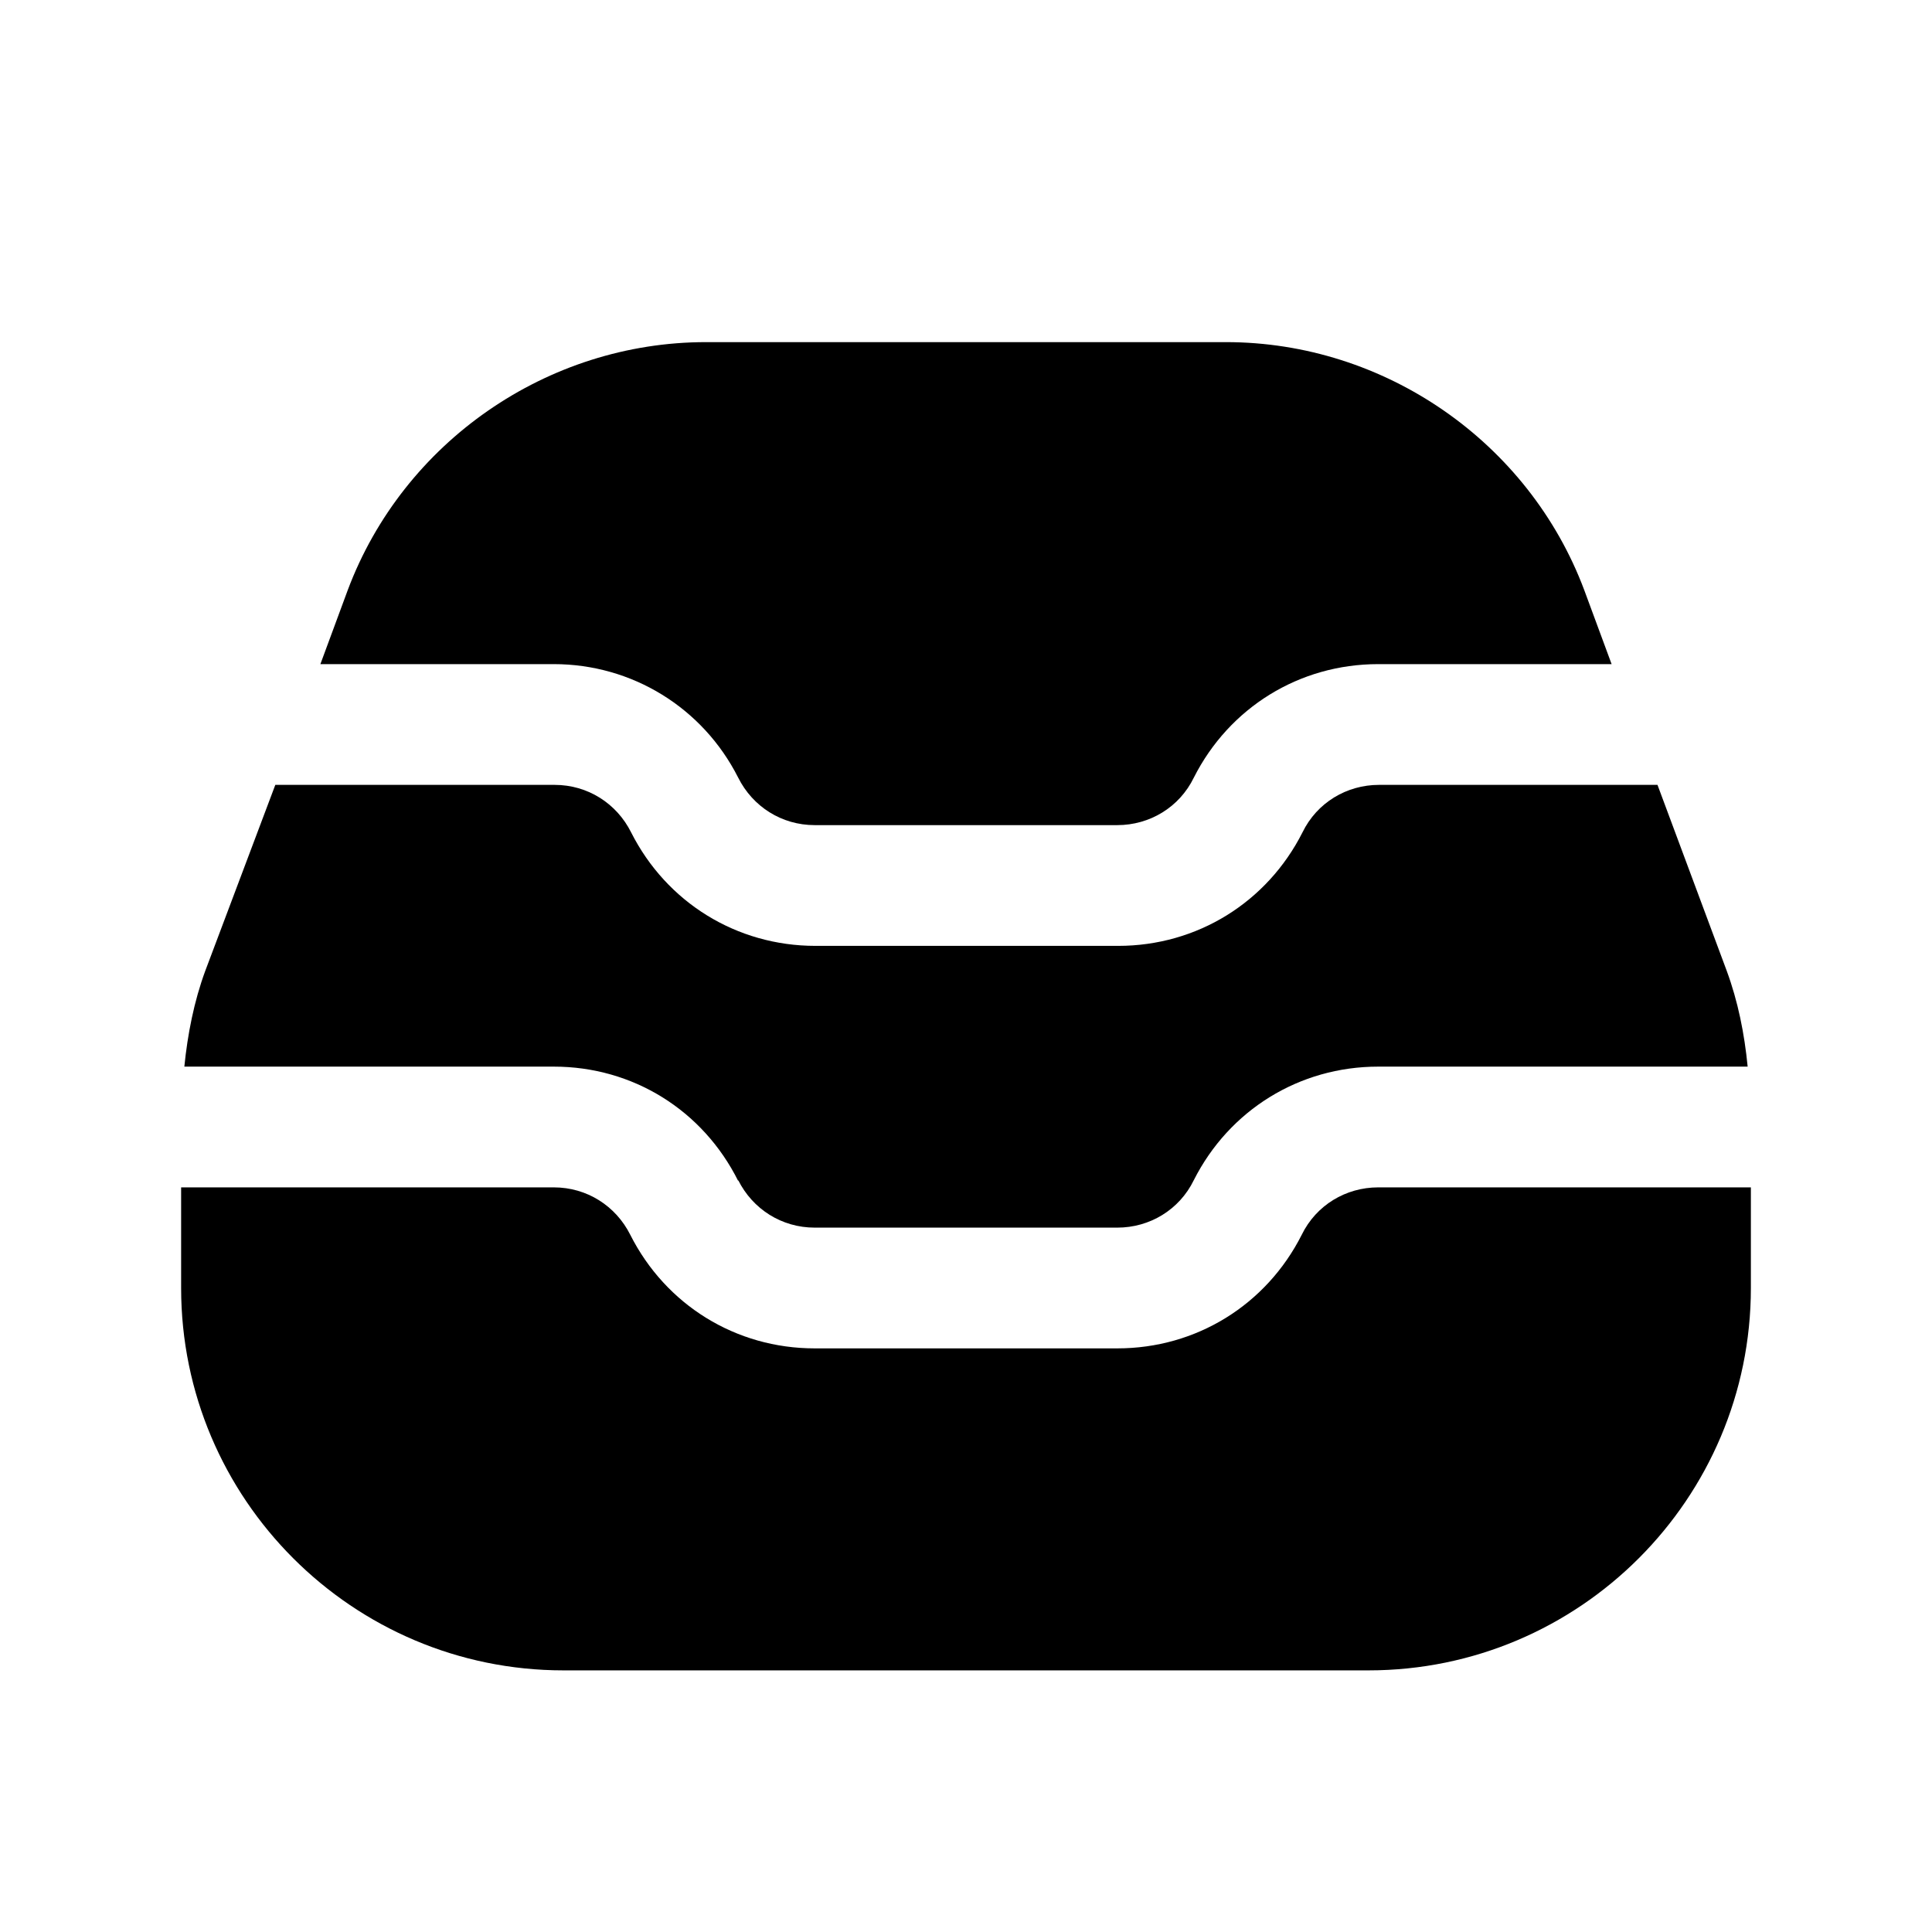 <svg width="24" height="24" viewBox="0 0 24 24" fill="none" xmlns="http://www.w3.org/2000/svg">
<path d="M9.17 14.66C9.35 15.02 9.71 15.25 10.12 15.25H13.88C14.28 15.25 14.65 15.03 14.83 14.66C15.27 13.79 16.14 13.25 17.12 13.25H21.71C21.67 12.84 21.59 12.44 21.45 12.06L20.59 9.75H17.13C16.73 9.75 16.36 9.97 16.18 10.34C15.74 11.21 14.87 11.75 13.89 11.75H10.13C9.15 11.75 8.28 11.21 7.84 10.34C7.66 9.98 7.3 9.75 6.89 9.75H3.42L2.55 12.06C2.41 12.44 2.33 12.85 2.29 13.25H6.88C7.86 13.25 8.73 13.79 9.17 14.67V14.66Z" fill="black"/>
<path d="M6.88 8.25C7.85 8.25 8.73 8.79 9.17 9.66C9.35 10.02 9.71 10.25 10.12 10.25H13.88C14.28 10.25 14.65 10.03 14.83 9.66C15.27 8.79 16.14 8.25 17.12 8.25H20.02L19.68 7.33C18.99 5.49 17.2 4.25 15.23 4.25H8.77C6.8 4.25 5.01 5.49 4.32 7.33L3.98 8.25H6.88Z" fill="black"/>
<path d="M17.12 14.75C16.72 14.75 16.35 14.97 16.17 15.34C15.73 16.21 14.86 16.75 13.88 16.75H10.12C9.14 16.75 8.27 16.21 7.83 15.34C7.65 14.98 7.29 14.75 6.88 14.75H2.25V16C2.25 18.62 4.38 20.75 7 20.75H17C19.62 20.75 21.75 18.62 21.75 16V14.75H17.12Z" fill="black"/>
</svg>
